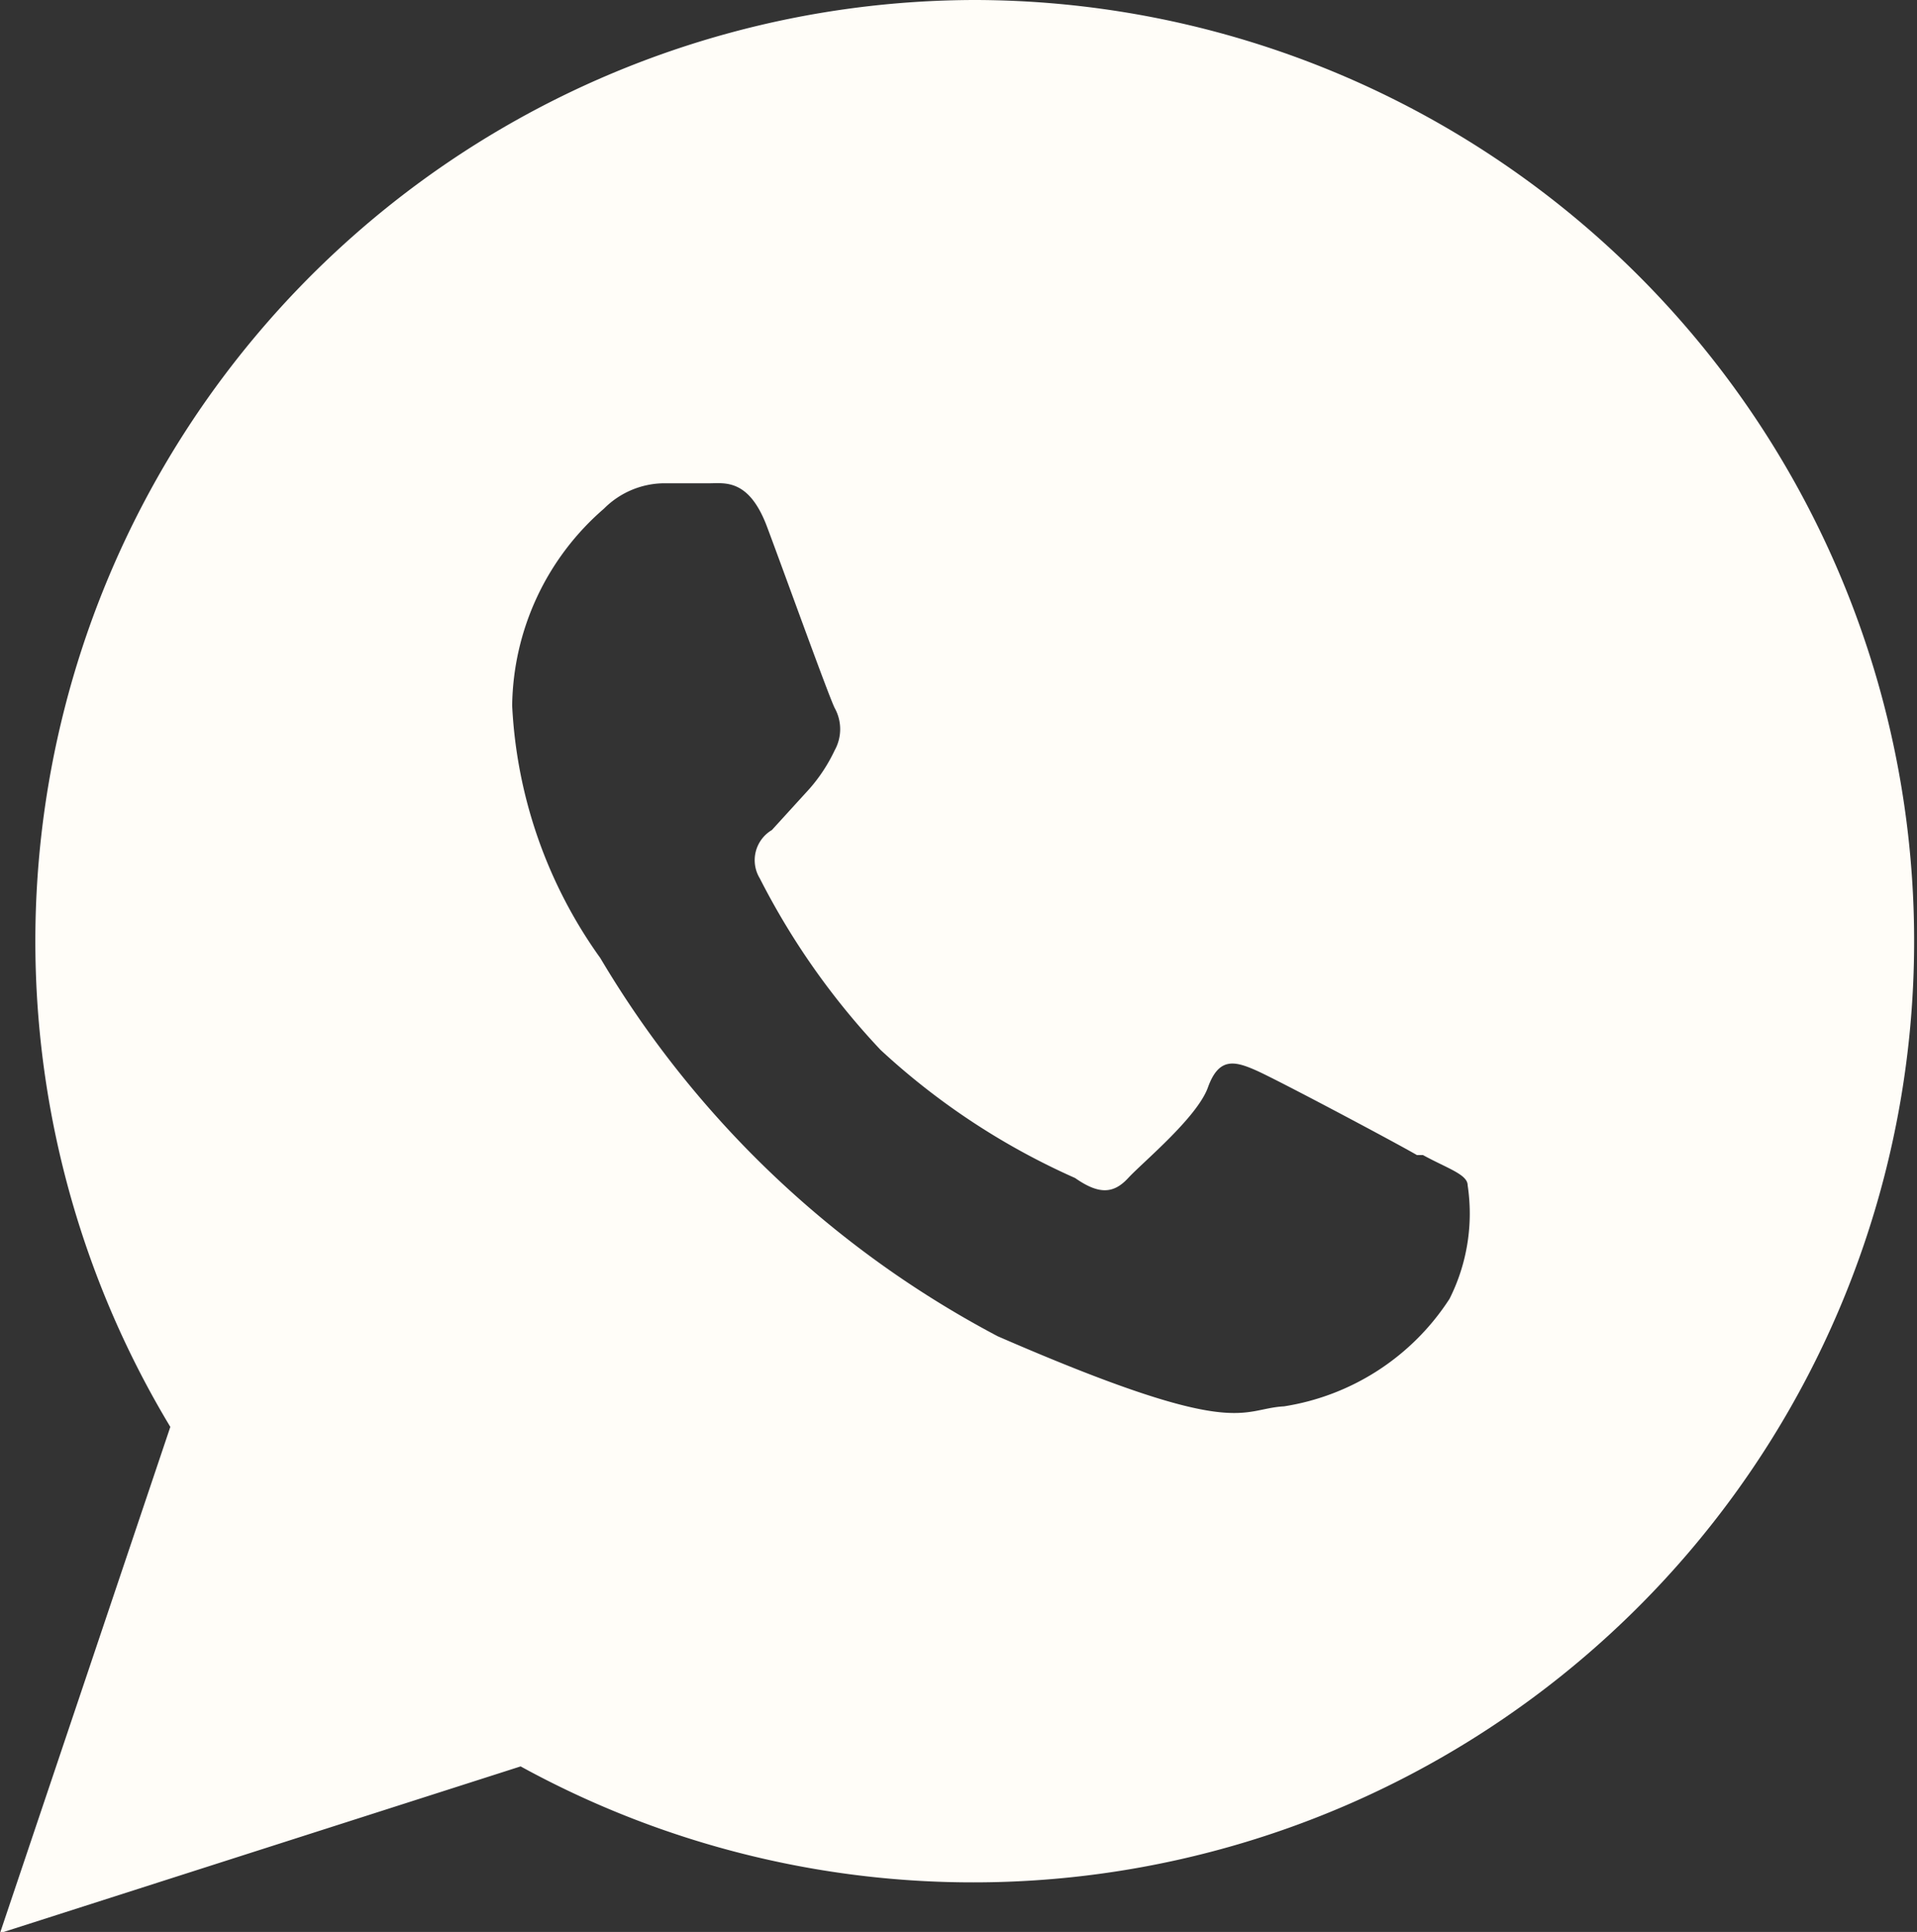 <svg xmlns="http://www.w3.org/2000/svg" viewBox="0 0 15.87 15.99">
  <rect x="0" y="0" width="15.87" height="15.99" fill="#333333" stroke="none"/>
  <title>icon-wsp-white</title>
  <g id="Capa_2" data-name="Capa 2">
    <g id="Capa_1-2" data-name="Capa 1">
      <path d="M11.73,9.56c-.19-.11-1.15-.62-1.33-.7S10.09,8.75,10,9s-.54.62-.66.75-.24.14-.44,0A5.87,5.87,0,0,1,7.29,8.69a6.1,6.1,0,0,1-1-1.42.29.29,0,0,1,.1-.4l.31-.34a1.36,1.36,0,0,0,.21-.32.36.36,0,0,0,0-.35c-.05-.1-.41-1.1-.56-1.5S6,4,5.87,4s-.25,0-.38,0A.71.71,0,0,0,5,4.21a2.19,2.19,0,0,0-.76,1.63,3.91,3.91,0,0,0,.73,2.09,8.35,8.35,0,0,0,3.29,3.13c2,.87,2,.6,2.37.58A2,2,0,0,0,12,10.75a1.57,1.57,0,0,0,.15-.94c0-.09-.17-.14-.37-.25ZM8.08,0A7.79,7.79,0,0,0,1.41,11.81L0,16l4.31-1.38A7.79,7.79,0,1,0,8.08,0Z" style="fill: #fffdf8;fill-rule: evenodd"/>
    </g>
  </g>
</svg>
